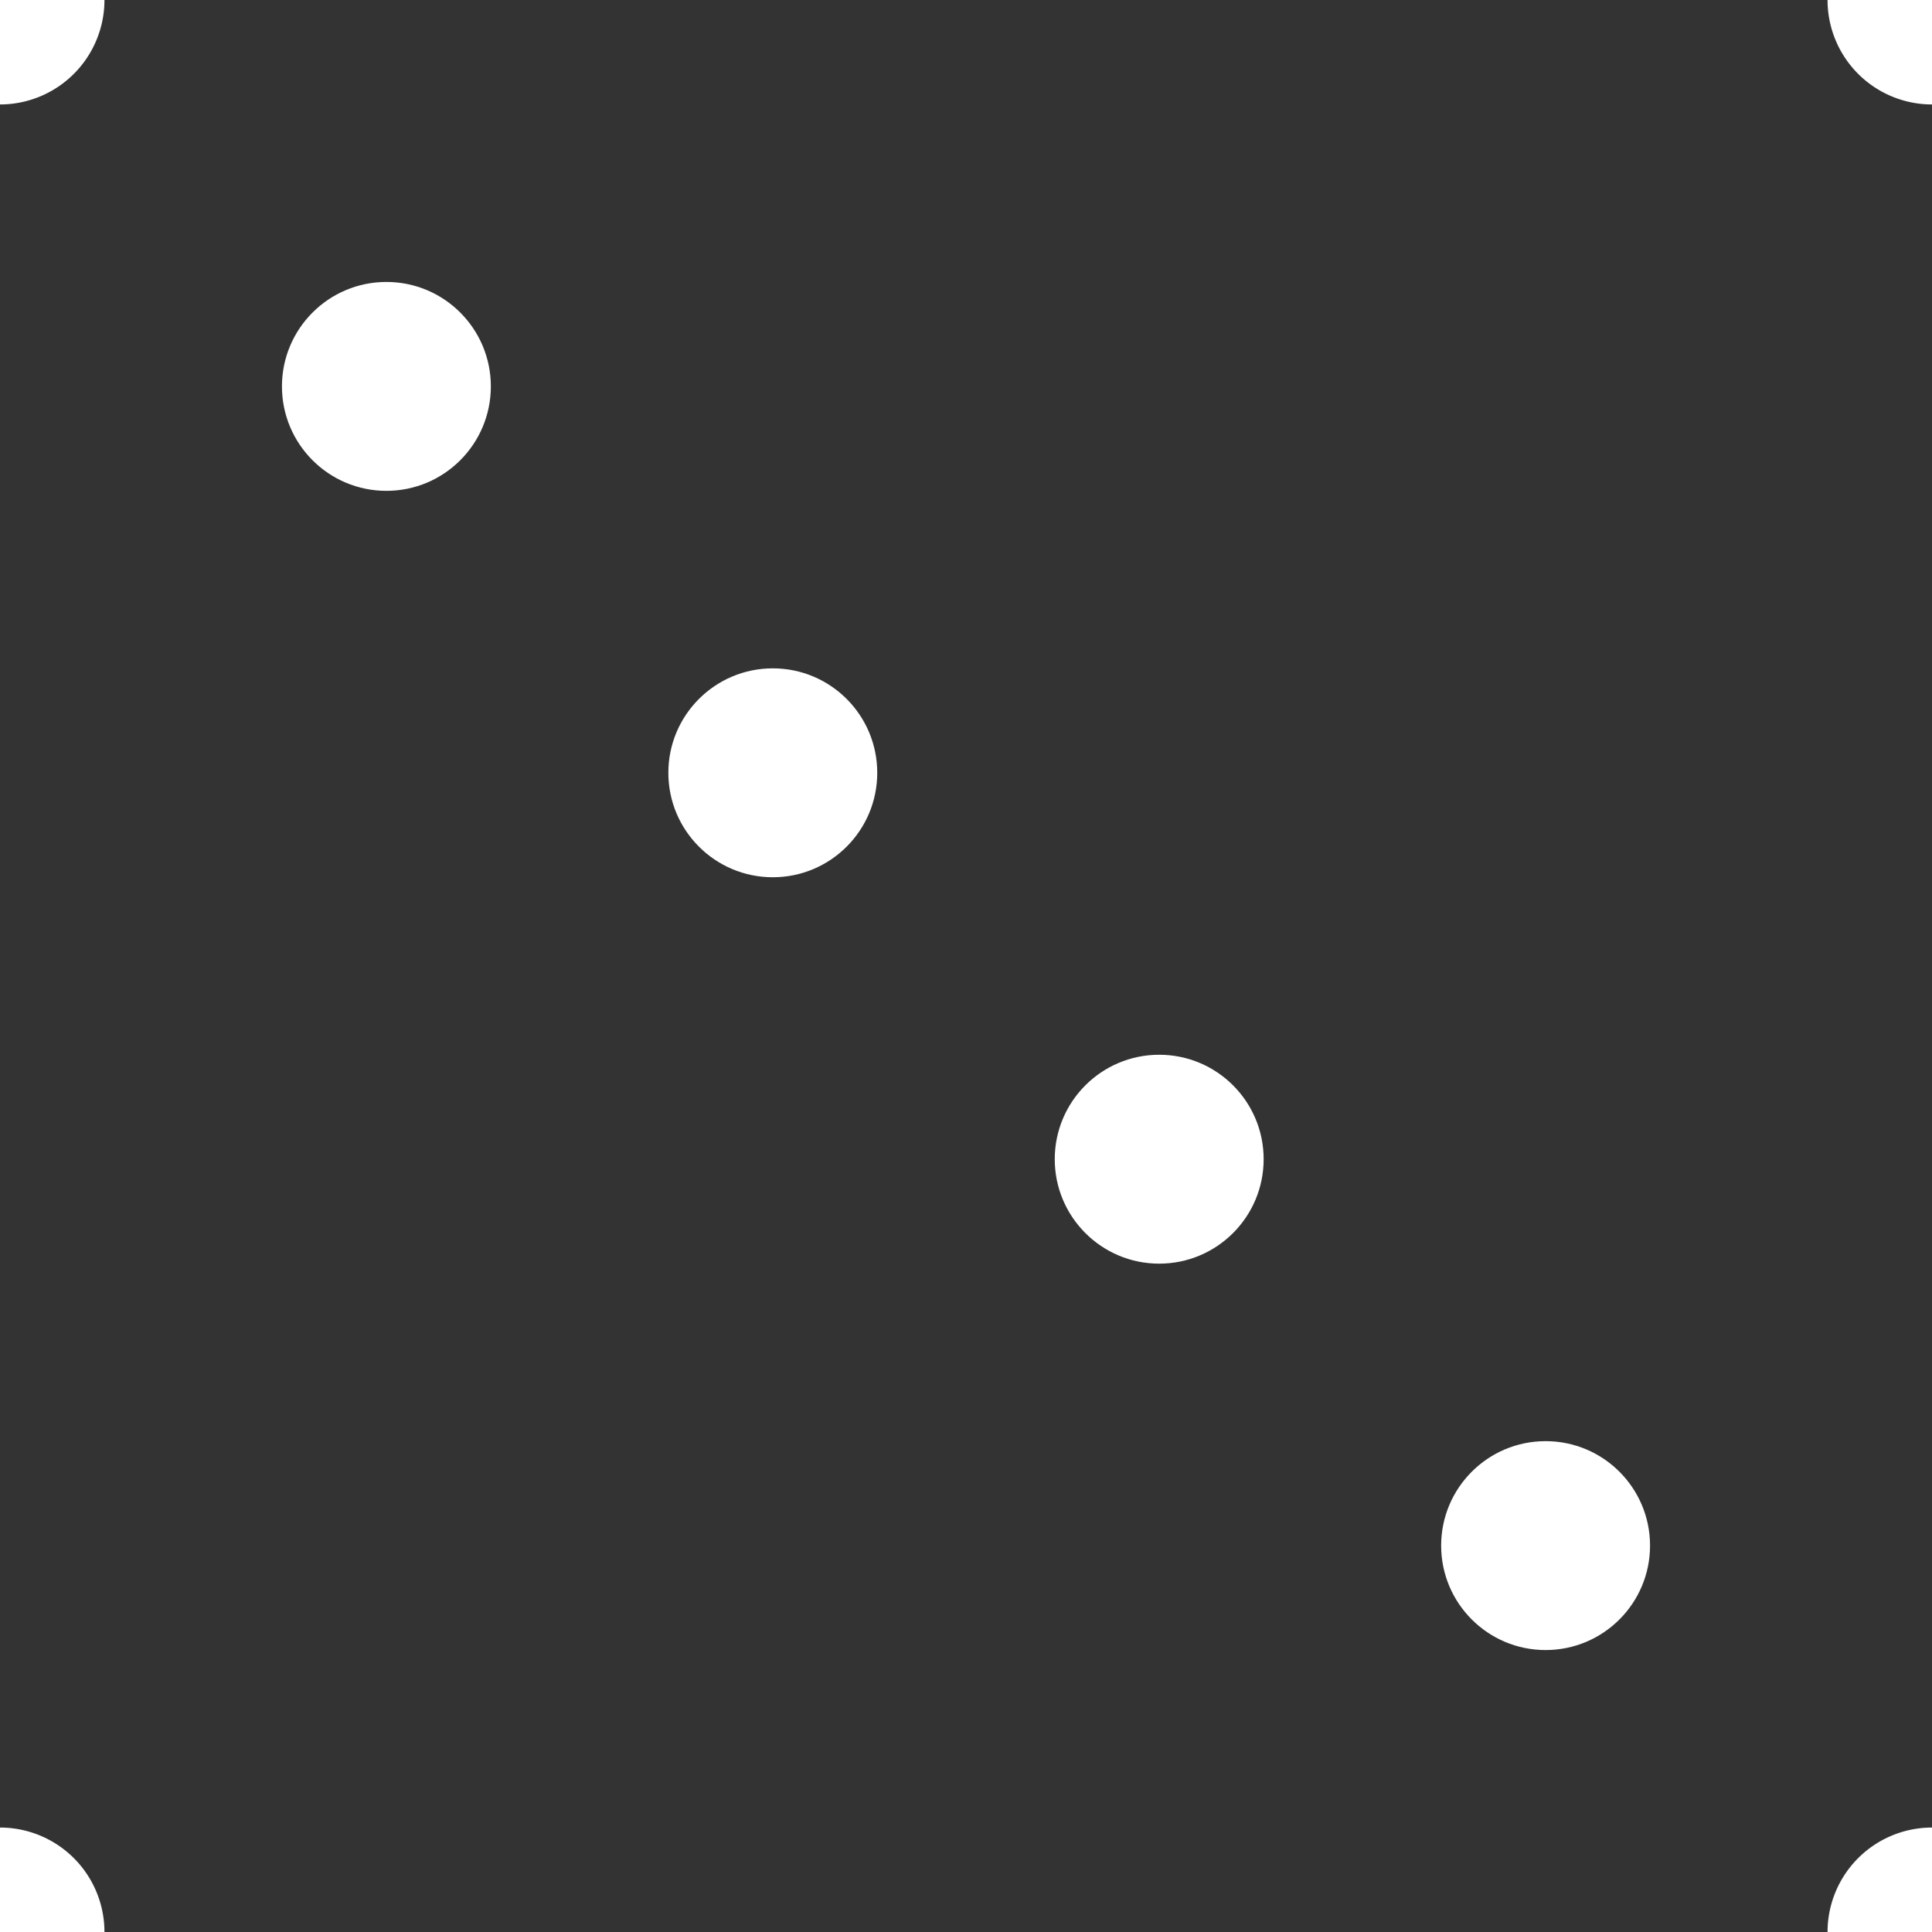 <svg xmlns="http://www.w3.org/2000/svg" viewBox="0 0 64 64"><rect x="0" y="0" width="64" height="64" fill="#333333" stroke="none"/><defs><style>.cls-1{fill:#fff;}</style></defs><circle class="cls-1" cx="12.8" cy="12.8" r="3.46"/><circle class="cls-1" cx="25.6" cy="25.6" r="3.46"/><circle class="cls-1" cx="38.4" cy="38.4" r="3.46"/><circle class="cls-1" cx="51.2" cy="51.2" r="3.46"/><path class="cls-1" d="M0,3.46A3.46,3.46,0,0,0,3.46,0H0V3.46Z"/><path class="cls-1" d="M60.54,0A3.46,3.46,0,0,0,64,3.46V0H60.54Z"/><path class="cls-1" d="M0,60.54V64H3.46A3.46,3.46,0,0,0,0,60.54Z"/><path class="cls-1" d="M64,60.54A3.46,3.46,0,0,0,60.54,64H64V60.54Z"/></svg>